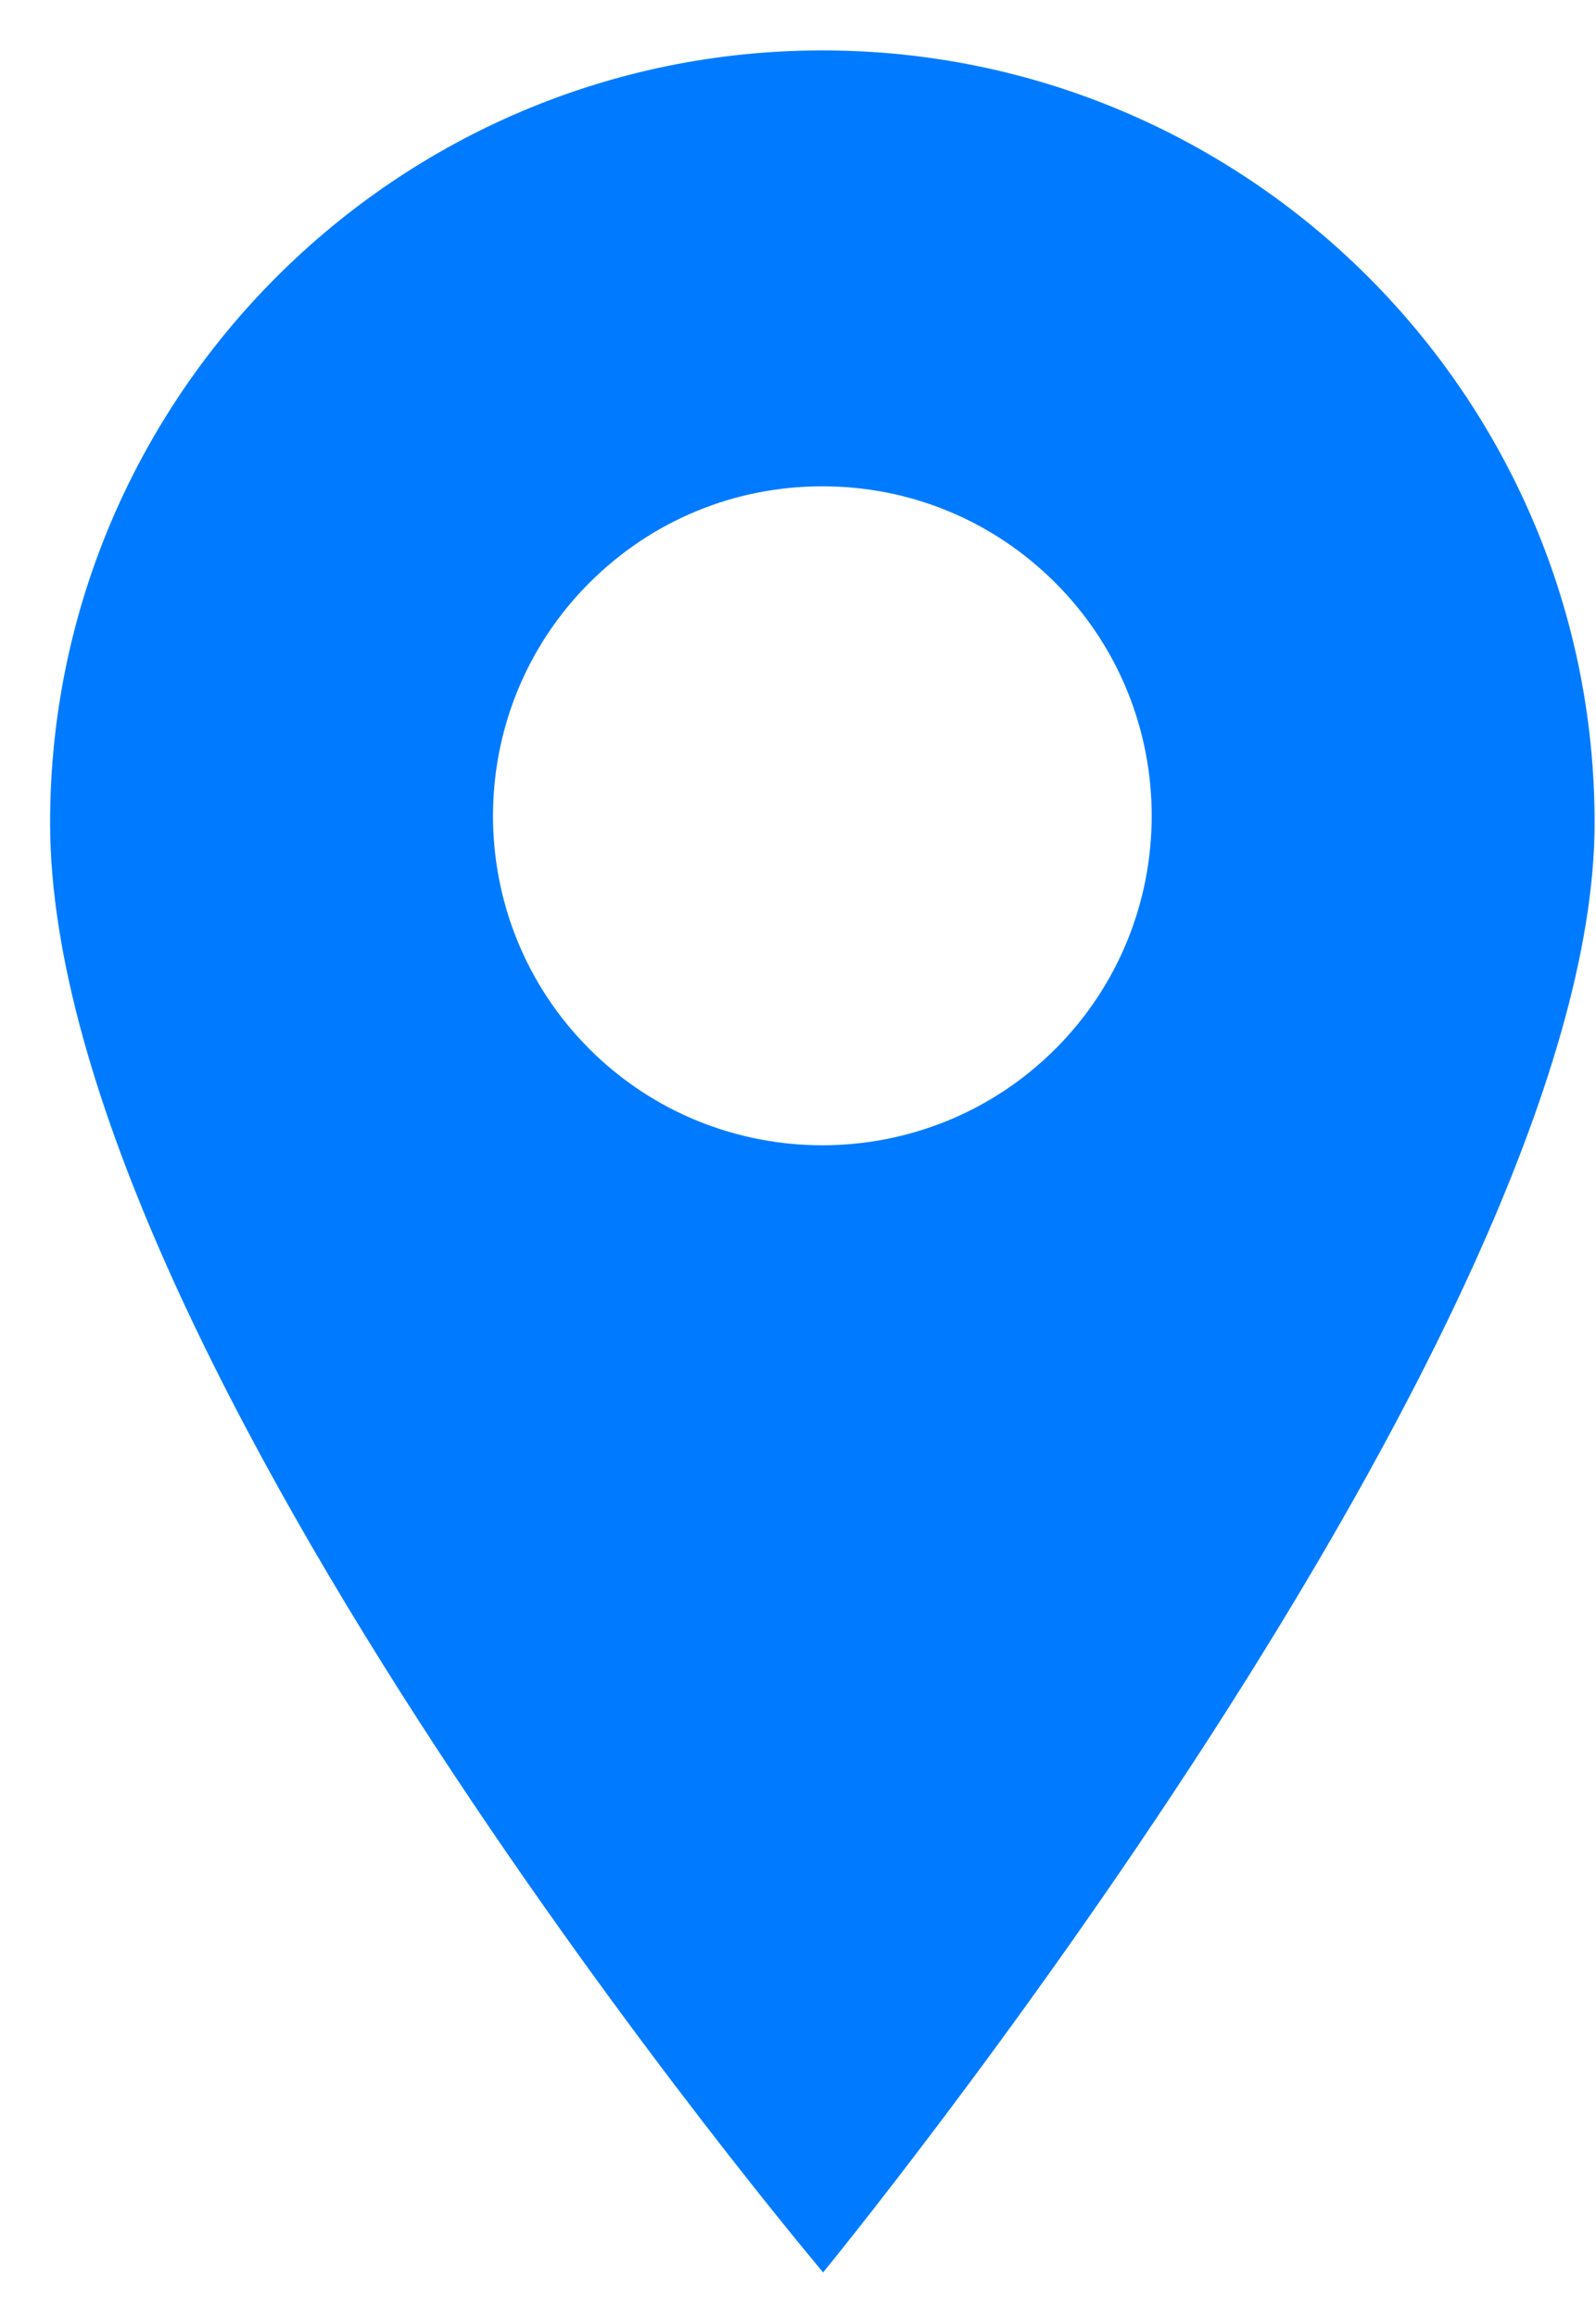 <svg width="31" height="45" viewBox="0 0 31 45" fill="none" xmlns="http://www.w3.org/2000/svg">
<path d="M15.973 0.979C7.702 0.979 0.973 7.709 0.973 15.979C0.973 26.375 15.988 44.133 15.988 44.133C15.988 44.133 30.973 25.864 30.973 15.979C30.973 7.709 24.244 0.979 15.973 0.979ZM20.499 20.372C19.251 21.619 17.612 22.243 15.973 22.243C14.334 22.243 12.695 21.619 11.447 20.372C8.952 17.876 8.952 13.816 11.447 11.32C12.656 10.111 14.263 9.445 15.973 9.445C17.683 9.445 19.29 10.111 20.499 11.32C22.994 13.816 22.994 17.876 20.499 20.372Z" fill="#007BFF"/>
</svg>

